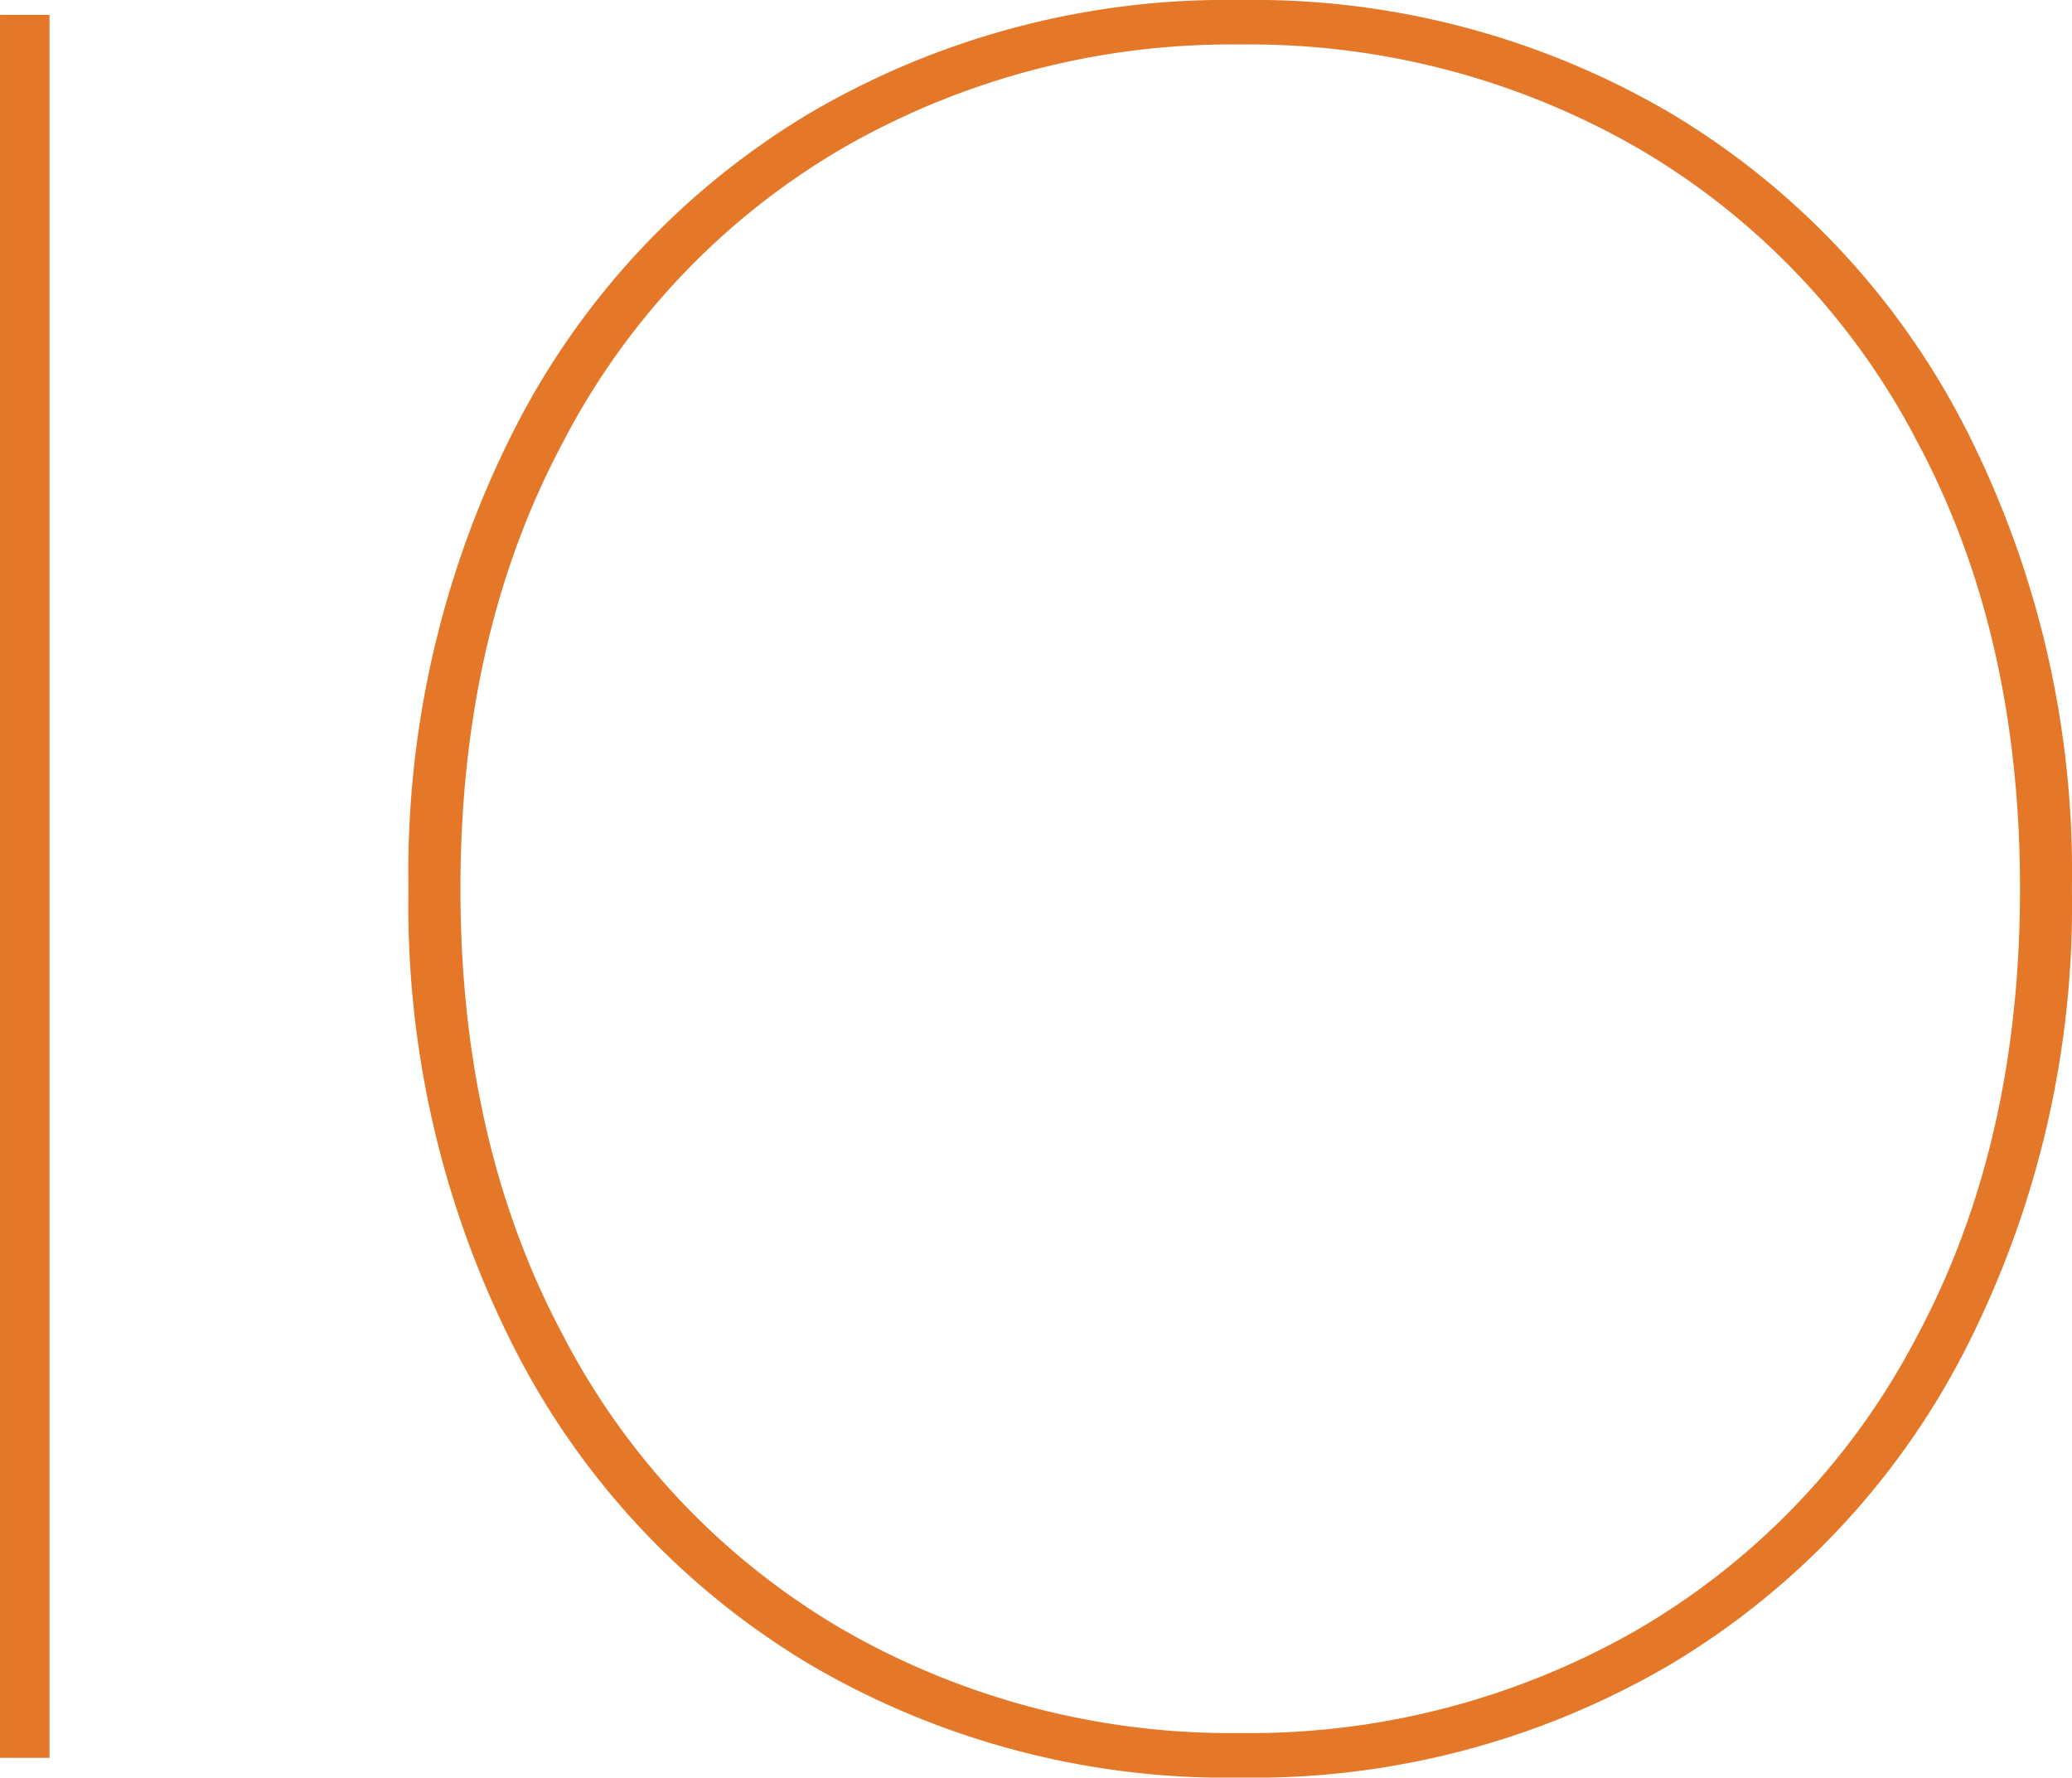 <svg xmlns="http://www.w3.org/2000/svg" width="122.18" height="104.809" viewBox="0 0 122.18 104.809"><path d="M529.045-48.824V53.941h-2.919V-48.824ZM599.258,55.109a48.589,48.589,0,0,1-25.326-6.642,46.011,46.011,0,0,1-17.444-18.612A57.58,57.58,0,0,1,550.211,2.7a57.58,57.58,0,0,1,6.277-27.151,46.011,46.011,0,0,1,17.444-18.612A48.589,48.589,0,0,1,599.258-49.7a48.588,48.588,0,0,1,25.326,6.642,46.01,46.01,0,0,1,17.444,18.612A57.58,57.58,0,0,1,648.3,2.7a57.58,57.58,0,0,1-6.277,27.151,46.011,46.011,0,0,1-17.444,18.612A48.589,48.589,0,0,1,599.258,55.109Zm0-2.628a45.925,45.925,0,0,0,23.356-6.058,42.916,42.916,0,0,0,16.568-17.371Q645.24,17.74,645.24,2.7t-6.058-26.348a42.916,42.916,0,0,0-16.568-17.371,45.925,45.925,0,0,0-23.356-6.058A45.925,45.925,0,0,0,575.9-41.015a42.916,42.916,0,0,0-16.568,17.371Q553.276-12.331,553.276,2.7t6.058,26.348A42.916,42.916,0,0,0,575.9,46.423,45.925,45.925,0,0,0,599.258,52.481Z" transform="translate(-526.125 49.7)" fill="#e47828"/></svg>